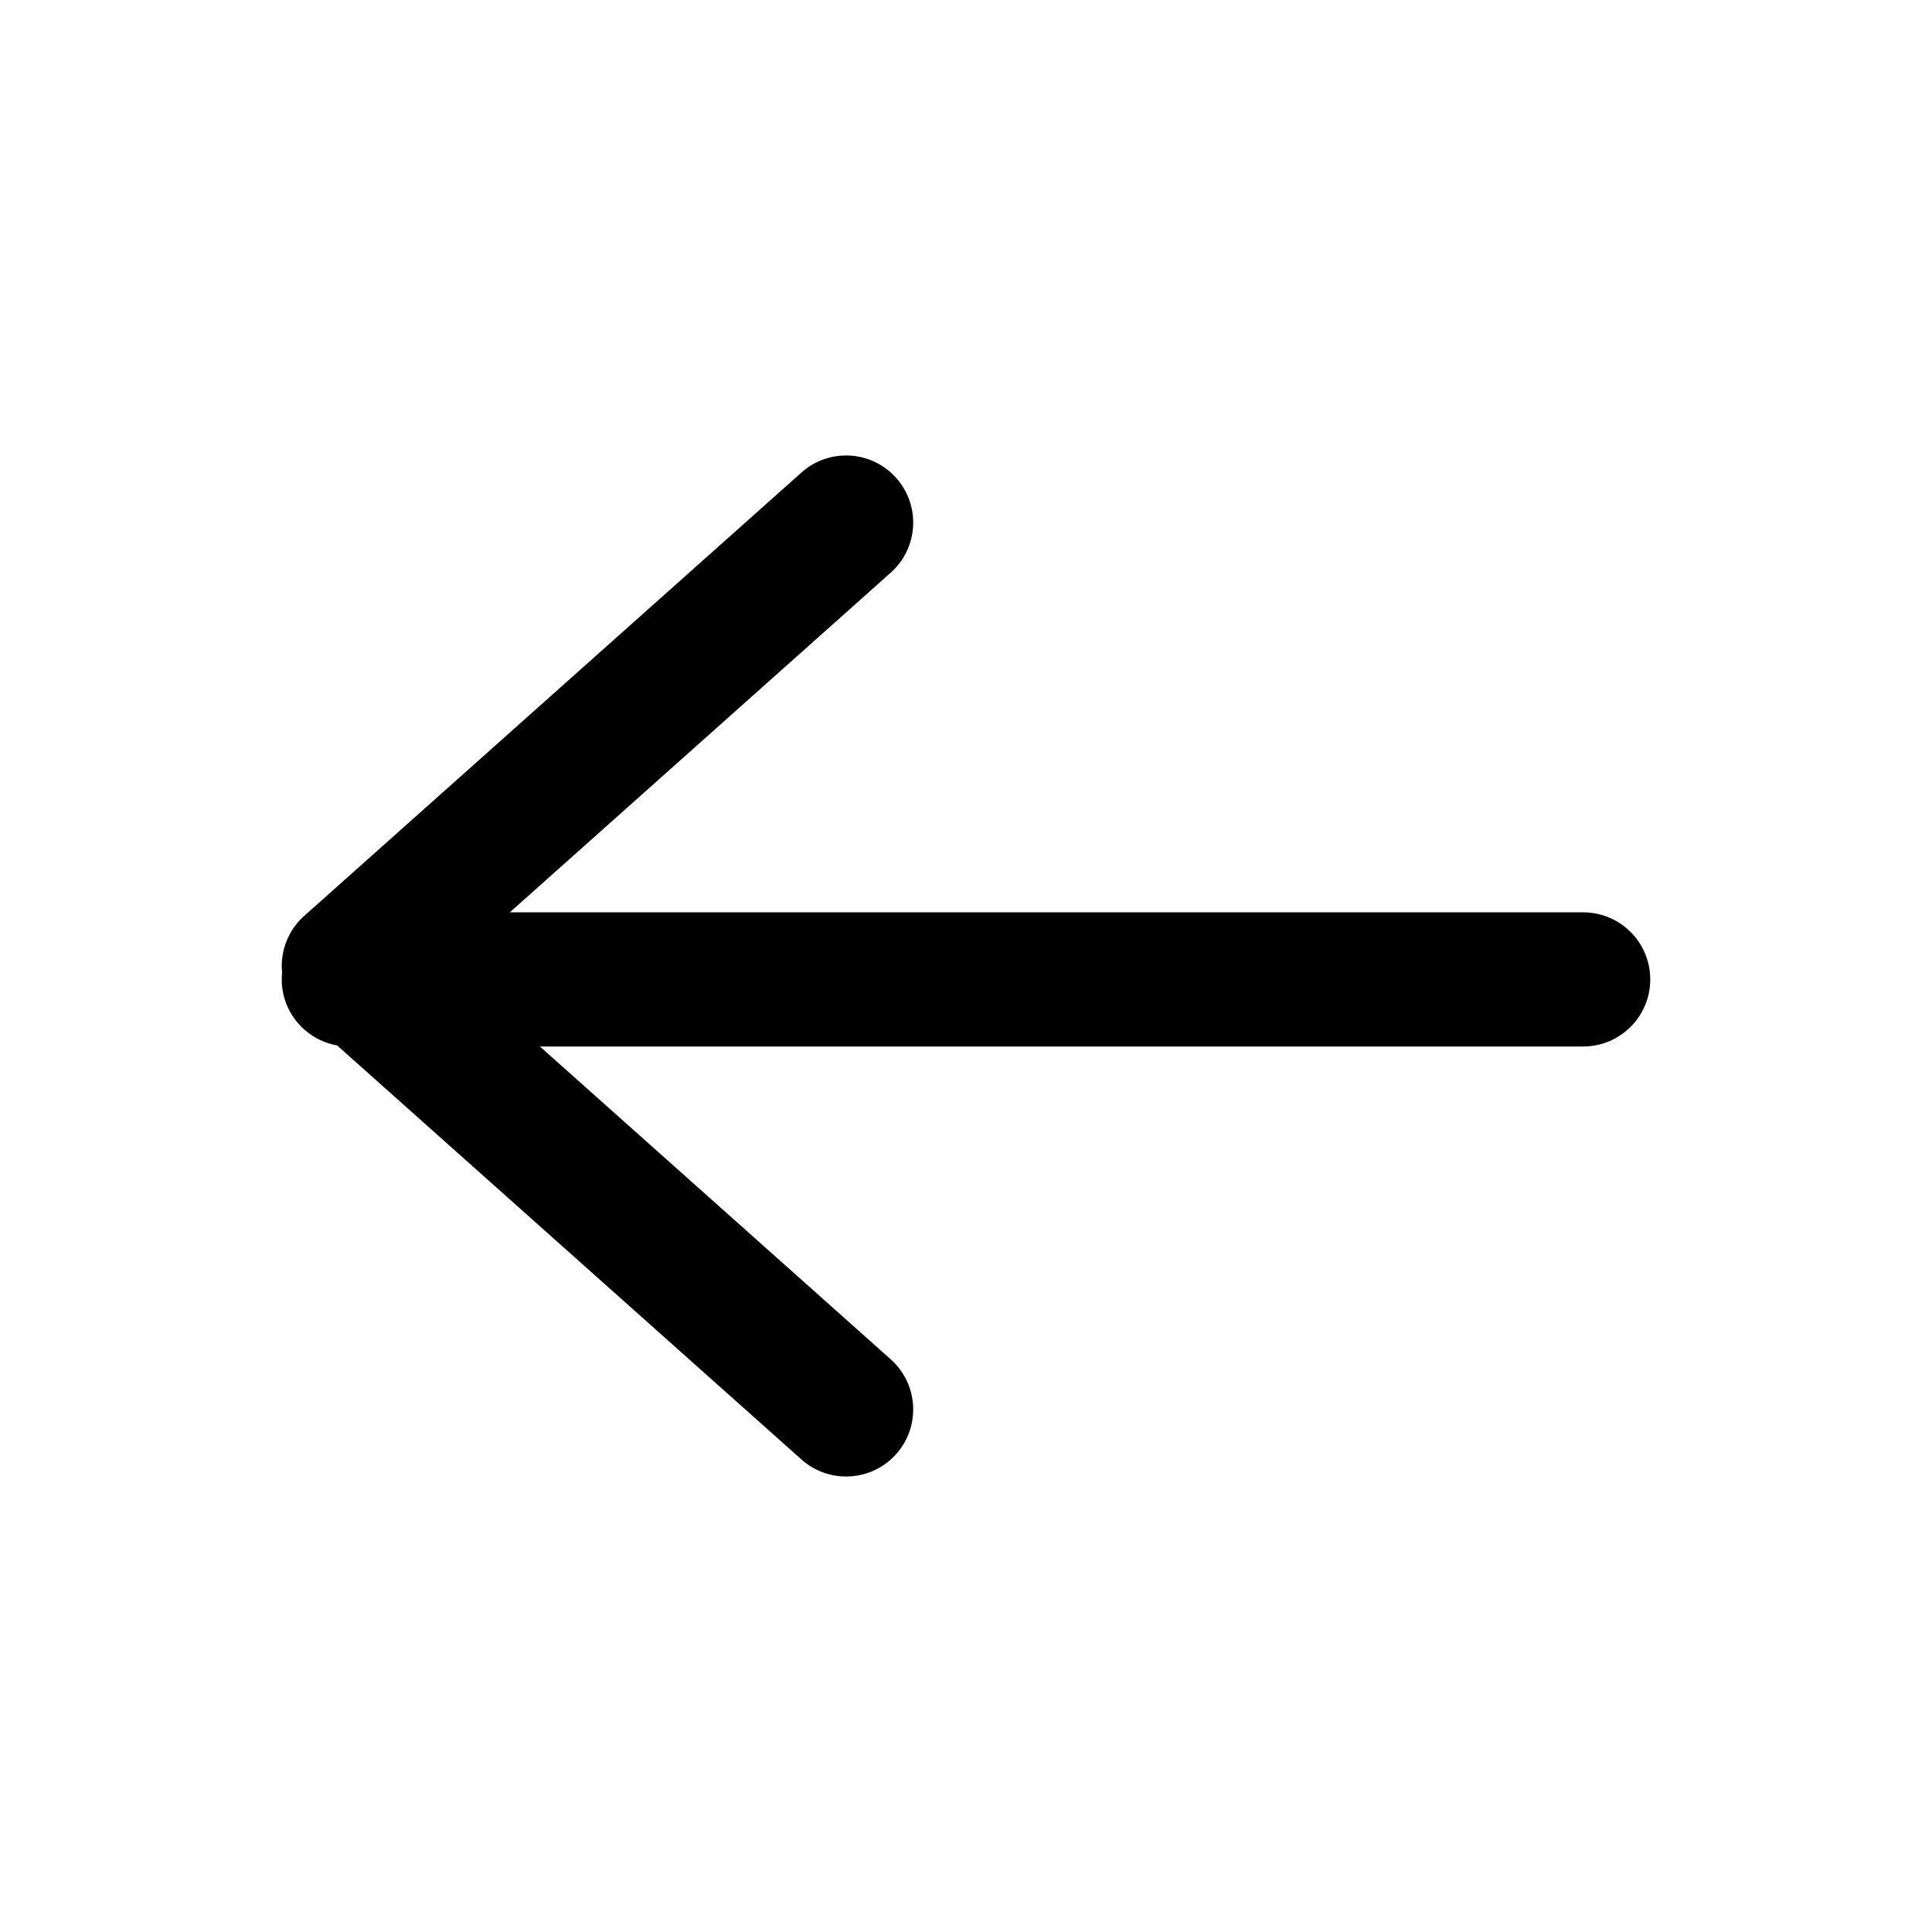 <?xml version="1.0" encoding="utf-8"?>
<!-- Generator: Adobe Illustrator 17.0.0, SVG Export Plug-In . SVG Version: 6.00 Build 0)  -->
<!DOCTYPE svg PUBLIC "-//W3C//DTD SVG 1.1//EN" "http://www.w3.org/Graphics/SVG/1.1/DTD/svg11.dtd">
<svg version="1.1" id="Layer_1" xmlns="http://www.w3.org/2000/svg" xmlns:xlink="http://www.w3.org/1999/xlink" x="0px" y="0px"
	 width="216px" height="216px" viewBox="0 0 216 216" style="enable-background:new 0 0 216 216;" xml:space="preserve">
<path d="M37.688,116.878l51.918,46.296c1.43,1.275,3.212,1.902,4.988,1.902c2.064,0,4.119-0.847,5.601-2.509
	c2.757-3.091,2.485-7.832-0.606-10.589L60.362,117H177c4.143,0,7.5-3.357,7.5-7.5s-3.357-7.5-7.5-7.5H56.998l42.59-37.979
	c3.092-2.757,3.363-7.498,0.606-10.589c-2.755-3.091-7.496-3.364-10.589-0.606l-55.597,49.576c-1.596,1.423-2.509,3.46-2.509,5.598
	c0,0.246,0.015,0.489,0.039,0.732c-0.026,0.253-0.039,0.509-0.039,0.768C31.5,113.194,34.172,116.257,37.688,116.878z"/>
</svg>
